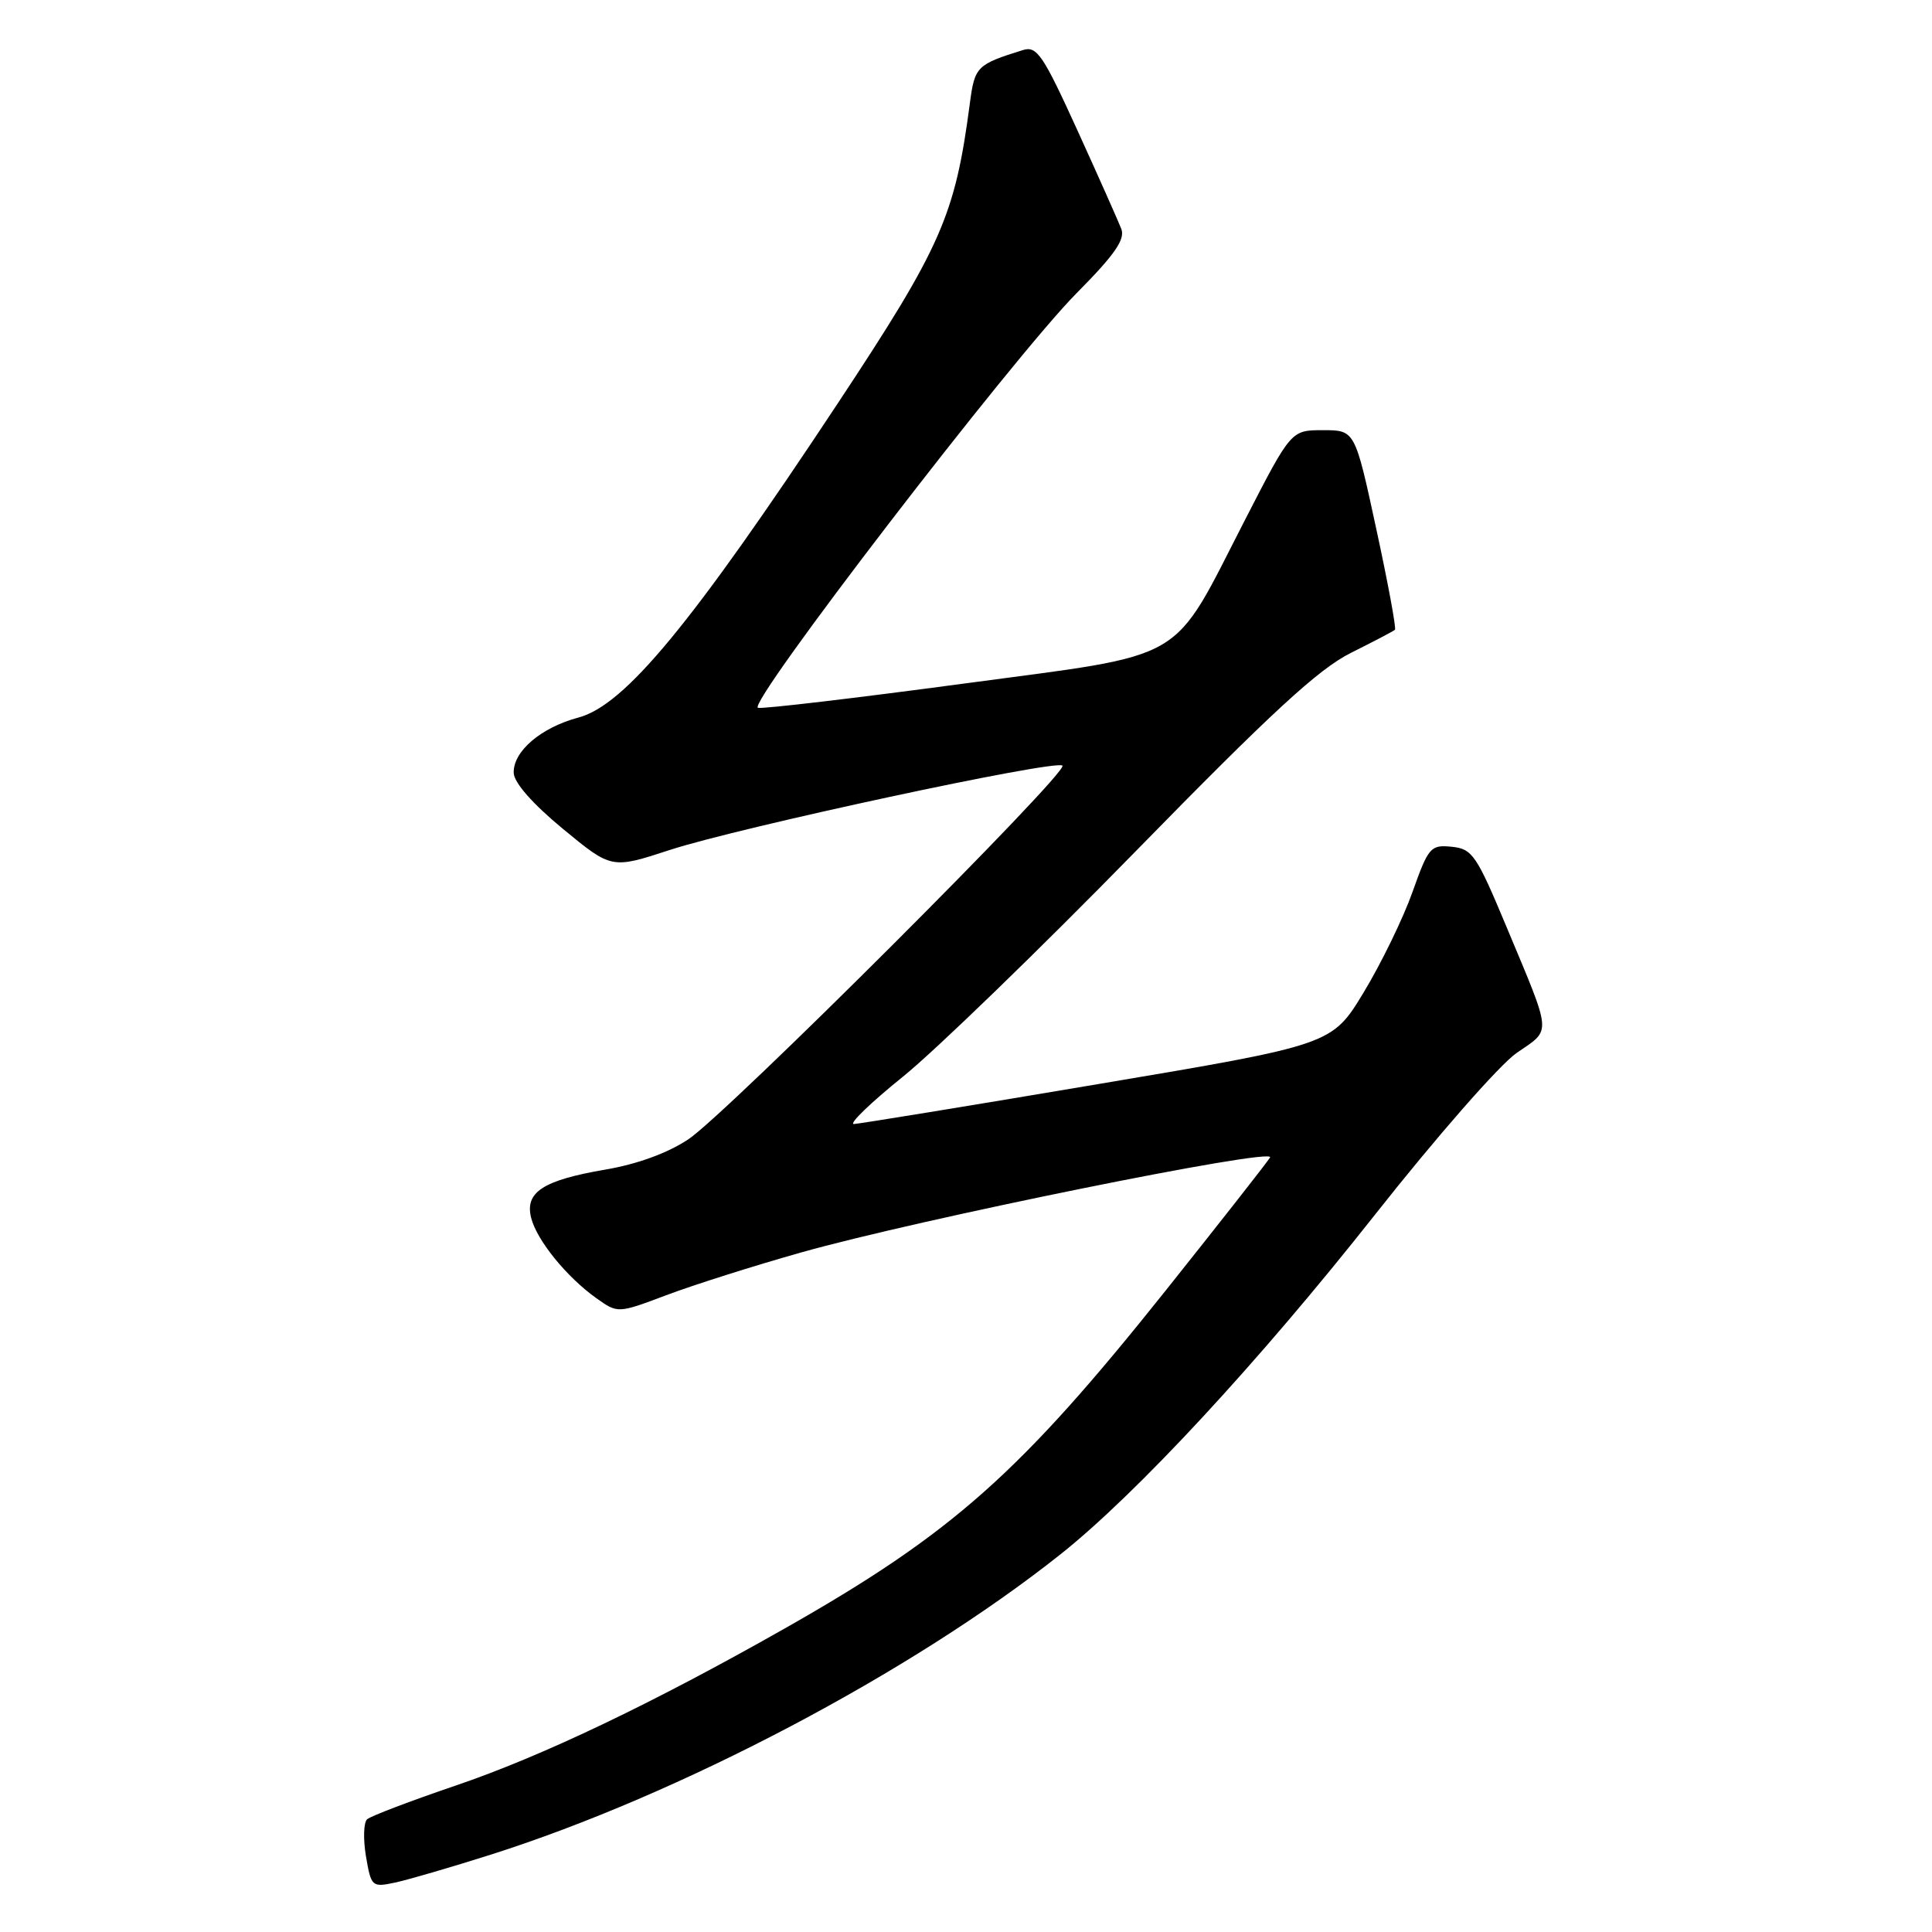 <?xml version="1.0" encoding="UTF-8" standalone="no"?>
<!DOCTYPE svg PUBLIC "-//W3C//DTD SVG 1.1//EN" "http://www.w3.org/Graphics/SVG/1.1/DTD/svg11.dtd" >
<svg xmlns="http://www.w3.org/2000/svg" xmlns:xlink="http://www.w3.org/1999/xlink" version="1.1" viewBox="0 0 256 256">
 <g >
 <path fill="currentColor"
d=" M 65.00 245.76 C 90.07 237.80 120.78 221.62 140.50 205.97 C 150.57 197.98 166.81 180.45 182.21 160.93 C 190.34 150.63 198.68 141.11 200.95 139.53 C 205.63 136.29 205.73 137.44 199.58 122.72 C 195.63 113.27 195.09 112.48 192.36 112.20 C 189.56 111.92 189.28 112.24 187.16 118.20 C 185.93 121.67 183.03 127.63 180.71 131.47 C 176.50 138.43 176.50 138.43 145.50 143.65 C 128.45 146.53 113.89 148.90 113.15 148.94 C 112.41 148.97 115.33 146.14 119.65 142.66 C 123.97 139.17 137.85 125.72 150.50 112.78 C 168.47 94.40 174.70 88.66 179.00 86.51 C 182.03 85.00 184.65 83.62 184.84 83.45 C 185.03 83.28 183.92 77.26 182.36 70.07 C 179.54 57.00 179.54 57.00 175.31 57.00 C 171.08 57.00 171.08 57.00 165.04 68.75 C 155.04 88.19 157.91 86.52 127.55 90.60 C 113.31 92.51 101.11 93.95 100.44 93.79 C 98.83 93.41 134.22 47.35 142.67 38.83 C 147.70 33.76 149.11 31.73 148.58 30.33 C 148.19 29.33 145.57 23.43 142.75 17.24 C 138.21 7.28 137.39 6.06 135.56 6.63 C 129.42 8.54 129.15 8.81 128.51 13.70 C 126.55 28.58 124.76 32.66 110.96 53.52 C 91.65 82.72 82.79 93.45 76.64 95.08 C 71.68 96.40 67.97 99.57 68.07 102.42 C 68.11 103.71 70.58 106.52 74.59 109.83 C 81.04 115.15 81.04 115.15 88.77 112.62 C 97.93 109.63 139.93 100.60 140.78 101.45 C 141.63 102.30 96.31 147.57 91.20 150.97 C 88.48 152.78 84.44 154.26 80.20 154.98 C 71.96 156.39 69.52 157.97 70.38 161.37 C 71.12 164.33 75.08 169.21 79.01 172.01 C 81.86 174.04 81.86 174.04 88.29 171.62 C 91.83 170.28 99.84 167.74 106.11 165.97 C 121.57 161.59 169.14 151.95 168.29 153.37 C 167.92 153.99 161.69 161.93 154.46 171.00 C 135.13 195.24 126.18 203.19 103.93 215.81 C 86.46 225.71 71.80 232.72 60.34 236.61 C 54.38 238.64 49.12 240.64 48.65 241.06 C 48.18 241.47 48.11 243.68 48.49 245.96 C 49.18 250.00 49.28 250.10 52.35 249.45 C 54.08 249.08 59.77 247.42 65.00 245.76 Z "/>
</g>
</svg>